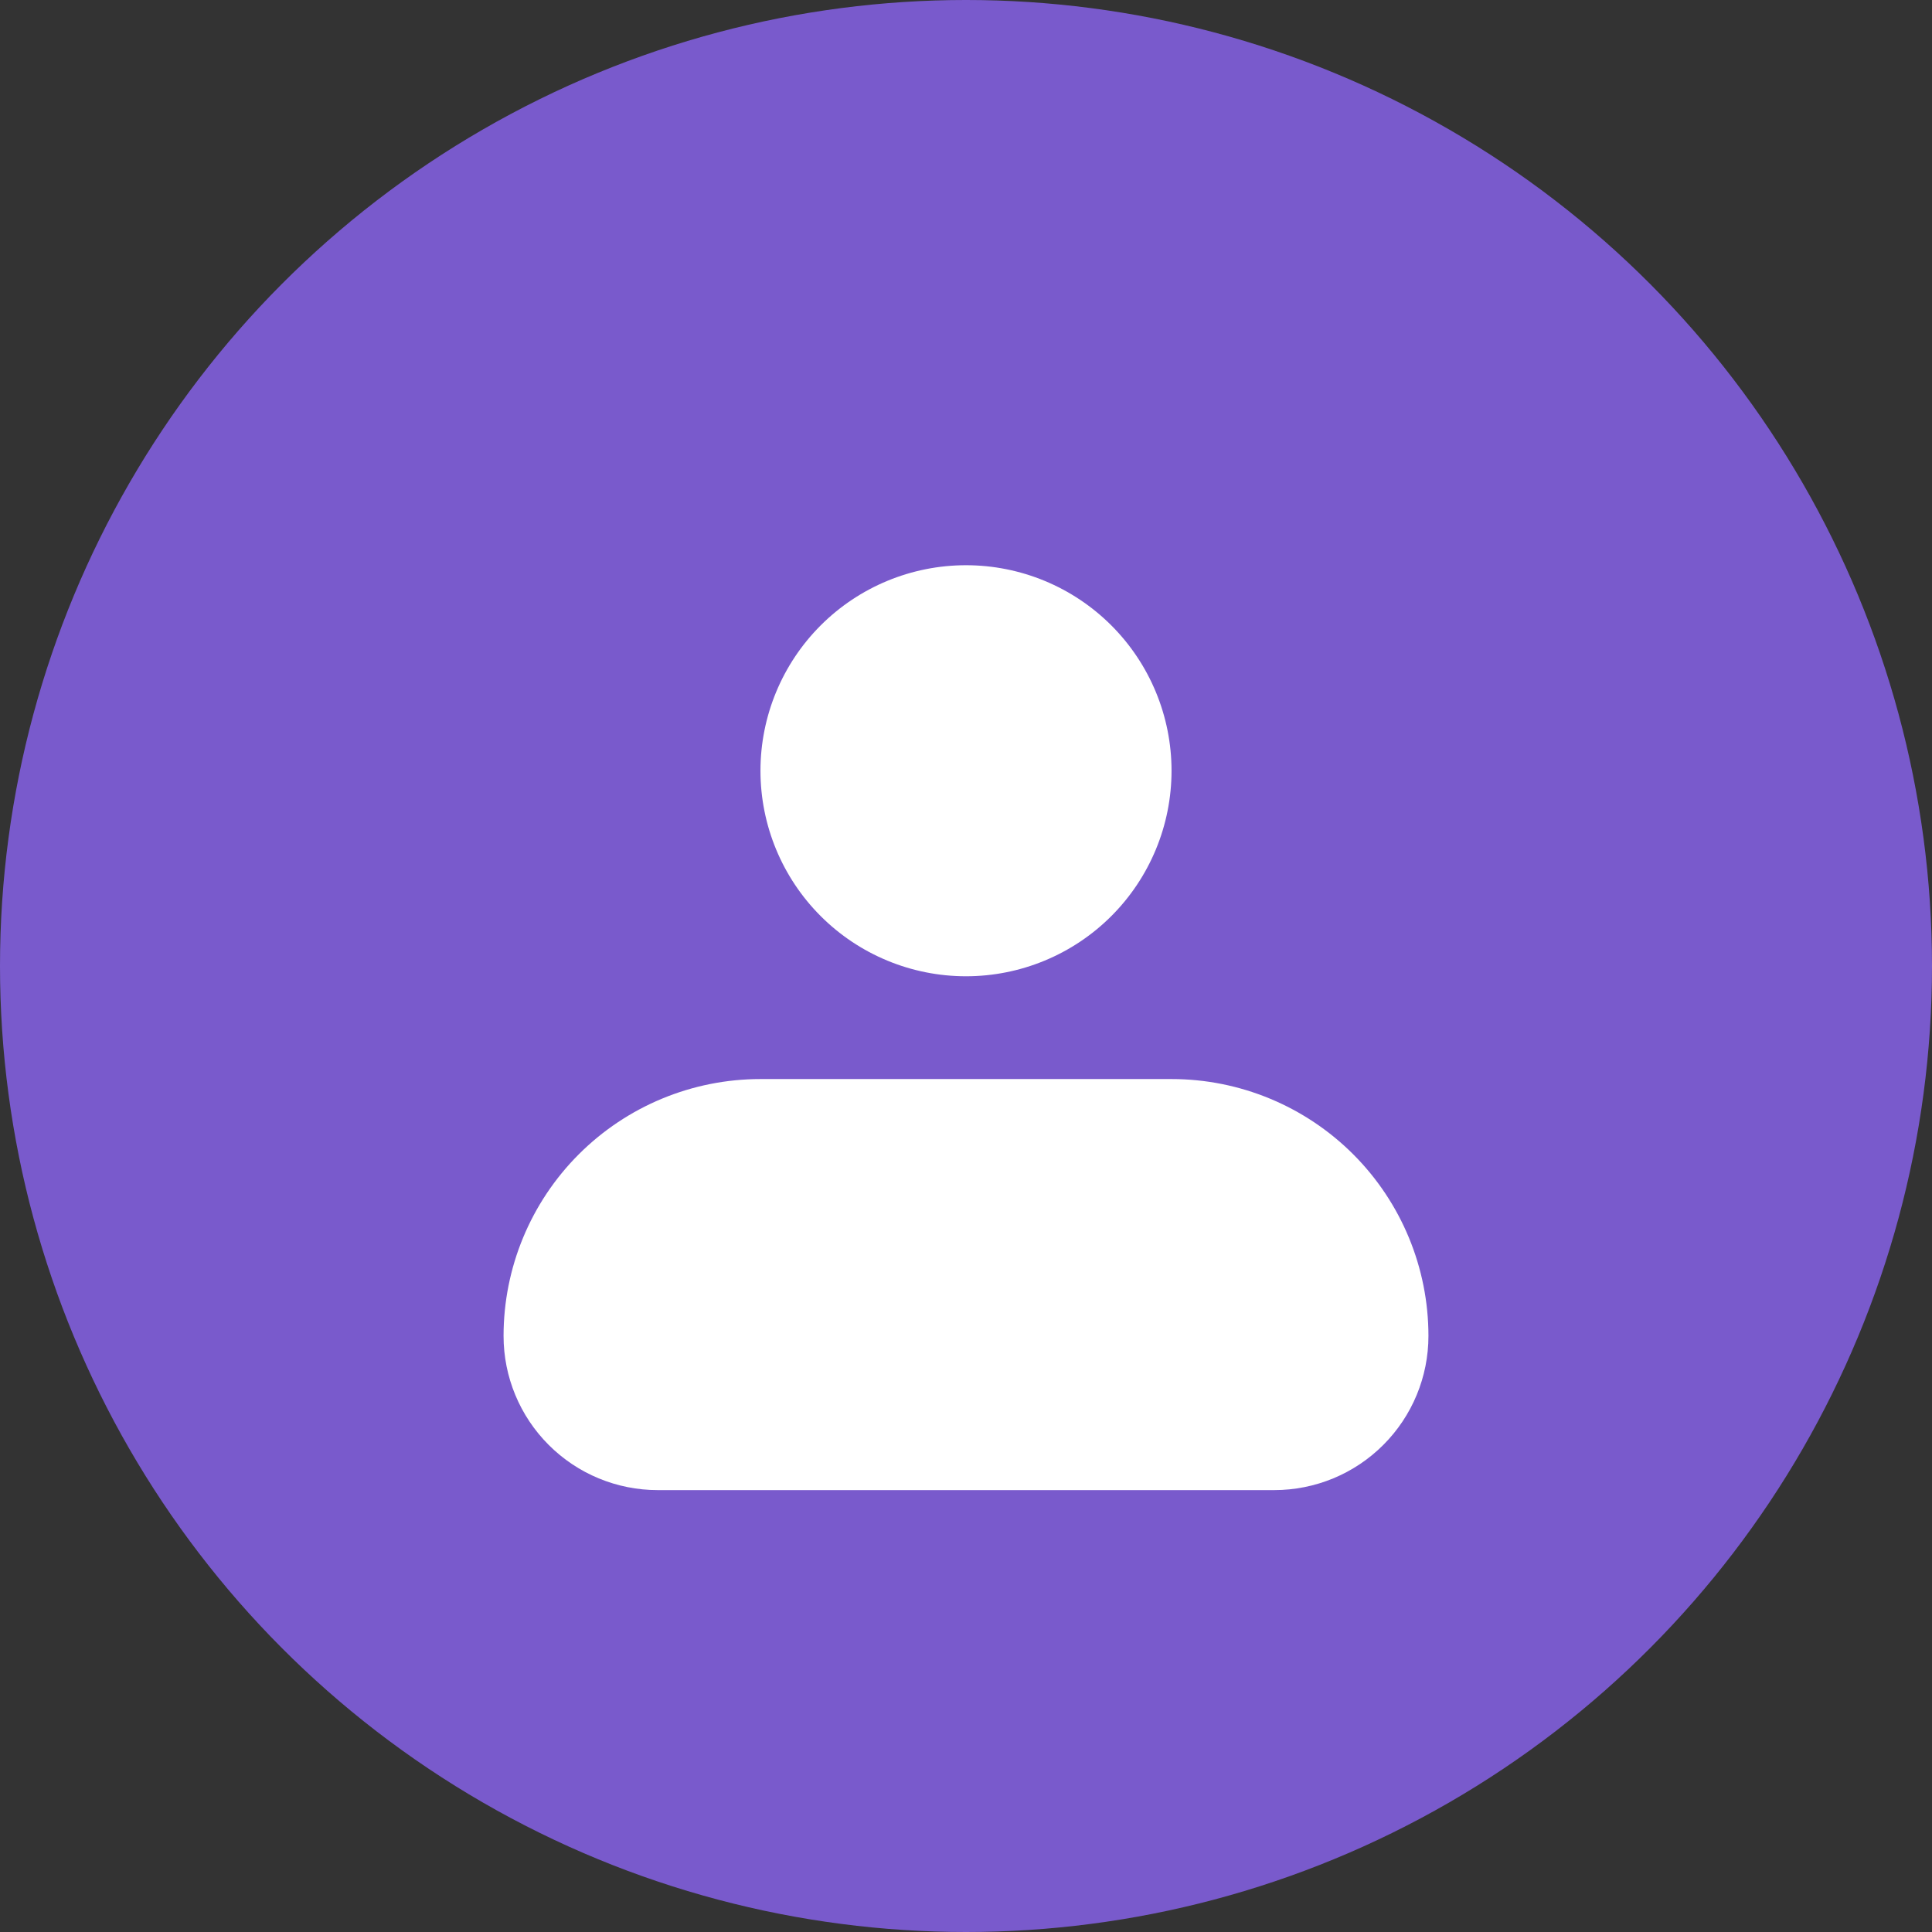 <svg width="70" height="70" viewBox="0 0 70 70" fill="none" xmlns="http://www.w3.org/2000/svg">
<rect x="0" y="0" width="70" height="70" fill="#333333" stroke="none"/>
<circle cx="35" cy="35" r="35" fill="#795ACC"/>
<path fill-rule="evenodd" clip-rule="evenodd" d="M27.553 27.925C27.553 25.951 28.338 24.056 29.734 22.66C31.131 21.263 33.025 20.479 35 20.479C36.975 20.479 38.869 21.263 40.266 22.66C41.662 24.056 42.447 25.951 42.447 27.925C42.447 29.901 41.662 31.795 40.266 33.191C38.869 34.588 36.975 35.372 35 35.372C33.025 35.372 31.131 34.588 29.734 33.191C28.338 31.795 27.553 29.901 27.553 27.925ZM27.553 39.096C25.084 39.096 22.717 40.077 20.971 41.822C19.225 43.568 18.245 45.935 18.245 48.404C18.245 49.886 18.833 51.306 19.881 52.353C20.928 53.401 22.349 53.989 23.83 53.989H46.17C47.651 53.989 49.072 53.401 50.119 52.353C51.167 51.306 51.755 49.886 51.755 48.404C51.755 45.935 50.775 43.568 49.029 41.822C47.283 40.077 44.916 39.096 42.447 39.096H27.553Z" fill="white"/>
</svg>
